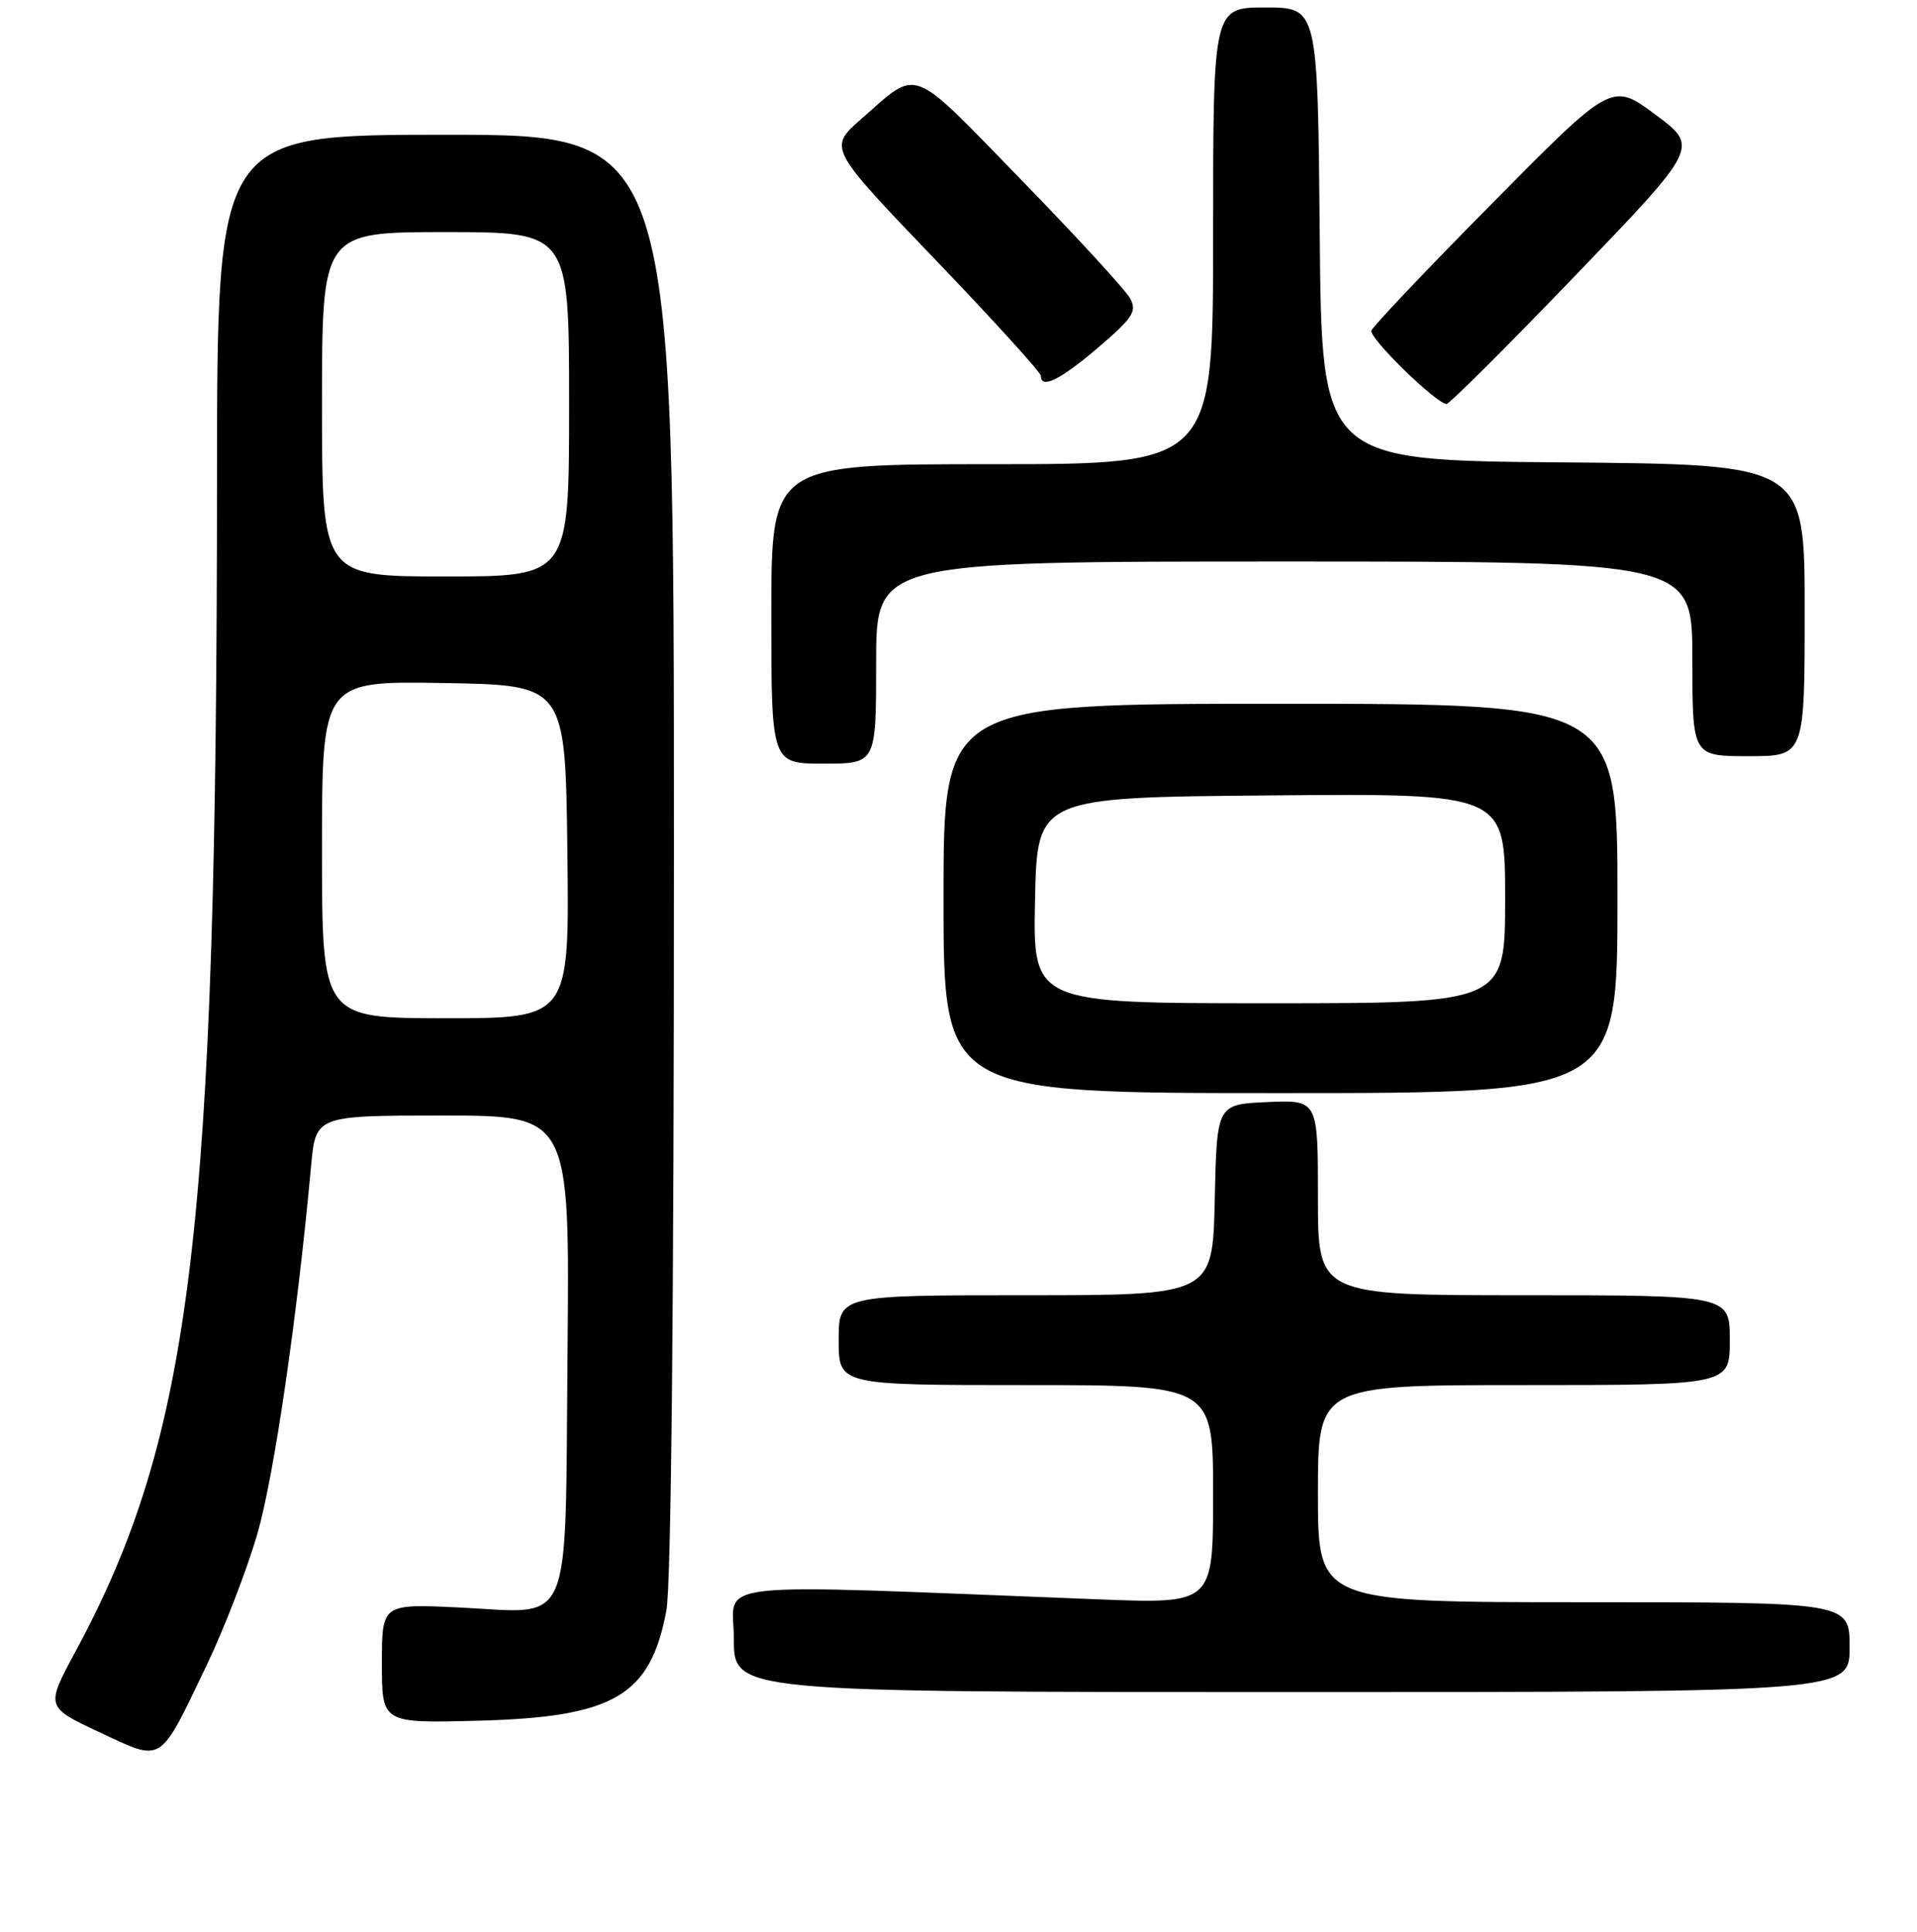 <?xml version="1.0" encoding="UTF-8" standalone="no"?>
<!DOCTYPE svg PUBLIC "-//W3C//DTD SVG 1.1//EN" "http://www.w3.org/Graphics/SVG/1.1/DTD/svg11.dtd" >
<svg xmlns="http://www.w3.org/2000/svg" xmlns:xlink="http://www.w3.org/1999/xlink" version="1.1" viewBox="0 0 256 258">
 <g >
 <path fill="currentColor"
d=" M 27.56 222.50 C 29.93 217.55 33.00 209.60 34.38 204.83 C 36.60 197.17 39.71 175.81 41.54 155.75 C 42.16 149.00 42.16 149.00 59.12 149.00 C 76.08 149.00 76.08 149.00 75.79 180.58 C 75.44 218.44 76.72 215.44 61.25 214.70 C 51.00 214.22 51.00 214.22 51.00 222.19 C 51.00 230.16 51.00 230.16 63.75 229.83 C 82.00 229.36 86.85 226.53 88.99 215.11 C 89.63 211.73 90.00 174.15 90.00 113.86 C 90.00 18.00 90.00 18.00 59.50 18.00 C 29.00 18.00 29.00 18.00 28.98 63.75 C 28.95 164.42 25.66 191.71 10.08 220.59 C 6.09 227.99 6.09 227.99 13.29 231.37 C 21.85 235.37 21.18 235.79 27.56 222.50 Z  M 247.00 220.00 C 247.00 214.00 247.00 214.00 211.50 214.00 C 176.00 214.00 176.00 214.00 176.00 199.50 C 176.00 185.00 176.00 185.00 203.50 185.00 C 231.00 185.00 231.00 185.00 231.00 179.00 C 231.00 173.00 231.00 173.00 203.50 173.00 C 176.00 173.00 176.00 173.00 176.00 159.95 C 176.00 146.91 176.00 146.91 169.25 147.20 C 162.50 147.50 162.50 147.50 162.22 160.25 C 161.94 173.00 161.94 173.00 136.97 173.00 C 112.00 173.00 112.00 173.00 112.00 179.00 C 112.00 185.00 112.00 185.00 137.00 185.00 C 162.00 185.00 162.00 185.00 162.00 199.61 C 162.00 214.21 162.00 214.21 146.75 213.62 C 92.97 211.52 98.00 210.98 98.00 218.89 C 98.00 226.00 98.00 226.00 172.50 226.00 C 247.00 226.00 247.00 226.00 247.00 220.00 Z  M 216.00 120.00 C 216.00 94.00 216.00 94.00 171.00 94.00 C 126.00 94.00 126.00 94.00 126.00 120.00 C 126.00 146.00 126.00 146.00 171.00 146.00 C 216.00 146.00 216.00 146.00 216.00 120.00 Z  M 117.00 88.50 C 117.00 75.00 117.00 75.00 171.50 75.00 C 226.00 75.00 226.00 75.00 226.00 88.00 C 226.00 101.00 226.00 101.00 233.50 101.00 C 241.00 101.00 241.00 101.00 241.00 81.51 C 241.00 62.03 241.00 62.03 208.75 61.76 C 176.50 61.50 176.50 61.50 176.24 31.25 C 175.97 1.00 175.97 1.00 168.99 1.00 C 162.00 1.00 162.00 1.00 162.00 31.50 C 162.00 62.00 162.00 62.00 132.50 62.00 C 103.00 62.00 103.00 62.00 103.00 82.00 C 103.00 102.00 103.00 102.00 110.00 102.00 C 117.00 102.00 117.00 102.00 117.00 88.50 Z  M 210.36 36.82 C 226.88 19.63 226.88 19.63 221.07 15.31 C 215.25 10.99 215.25 10.99 199.38 27.05 C 190.64 35.88 183.34 43.58 183.14 44.15 C 182.79 45.13 191.73 53.86 193.17 53.96 C 193.53 53.98 201.27 46.27 210.36 36.82 Z  M 146.64 46.43 C 151.27 42.47 151.85 41.59 150.93 39.87 C 150.35 38.78 143.78 31.63 136.33 23.97 C 121.32 8.54 122.77 9.09 115.05 15.86 C 110.60 19.76 110.60 19.76 124.80 34.57 C 132.61 42.72 139.00 49.75 139.00 50.19 C 139.00 52.02 141.58 50.75 146.64 46.43 Z  M 43.00 113.48 C 43.00 90.95 43.00 90.95 59.25 91.23 C 75.50 91.50 75.50 91.50 75.77 113.75 C 76.04 136.00 76.04 136.00 59.52 136.00 C 43.00 136.00 43.00 136.00 43.00 113.48 Z  M 43.00 54.00 C 43.00 31.00 43.00 31.00 59.50 31.00 C 76.00 31.00 76.00 31.00 76.00 54.00 C 76.00 77.00 76.00 77.00 59.50 77.00 C 43.00 77.00 43.00 77.00 43.00 54.00 Z  M 138.22 120.25 C 138.50 106.50 138.50 106.50 169.75 106.24 C 201.00 105.97 201.00 105.97 201.00 119.99 C 201.00 134.00 201.00 134.00 169.47 134.00 C 137.94 134.00 137.94 134.00 138.22 120.25 Z "/>
</g>
</svg>